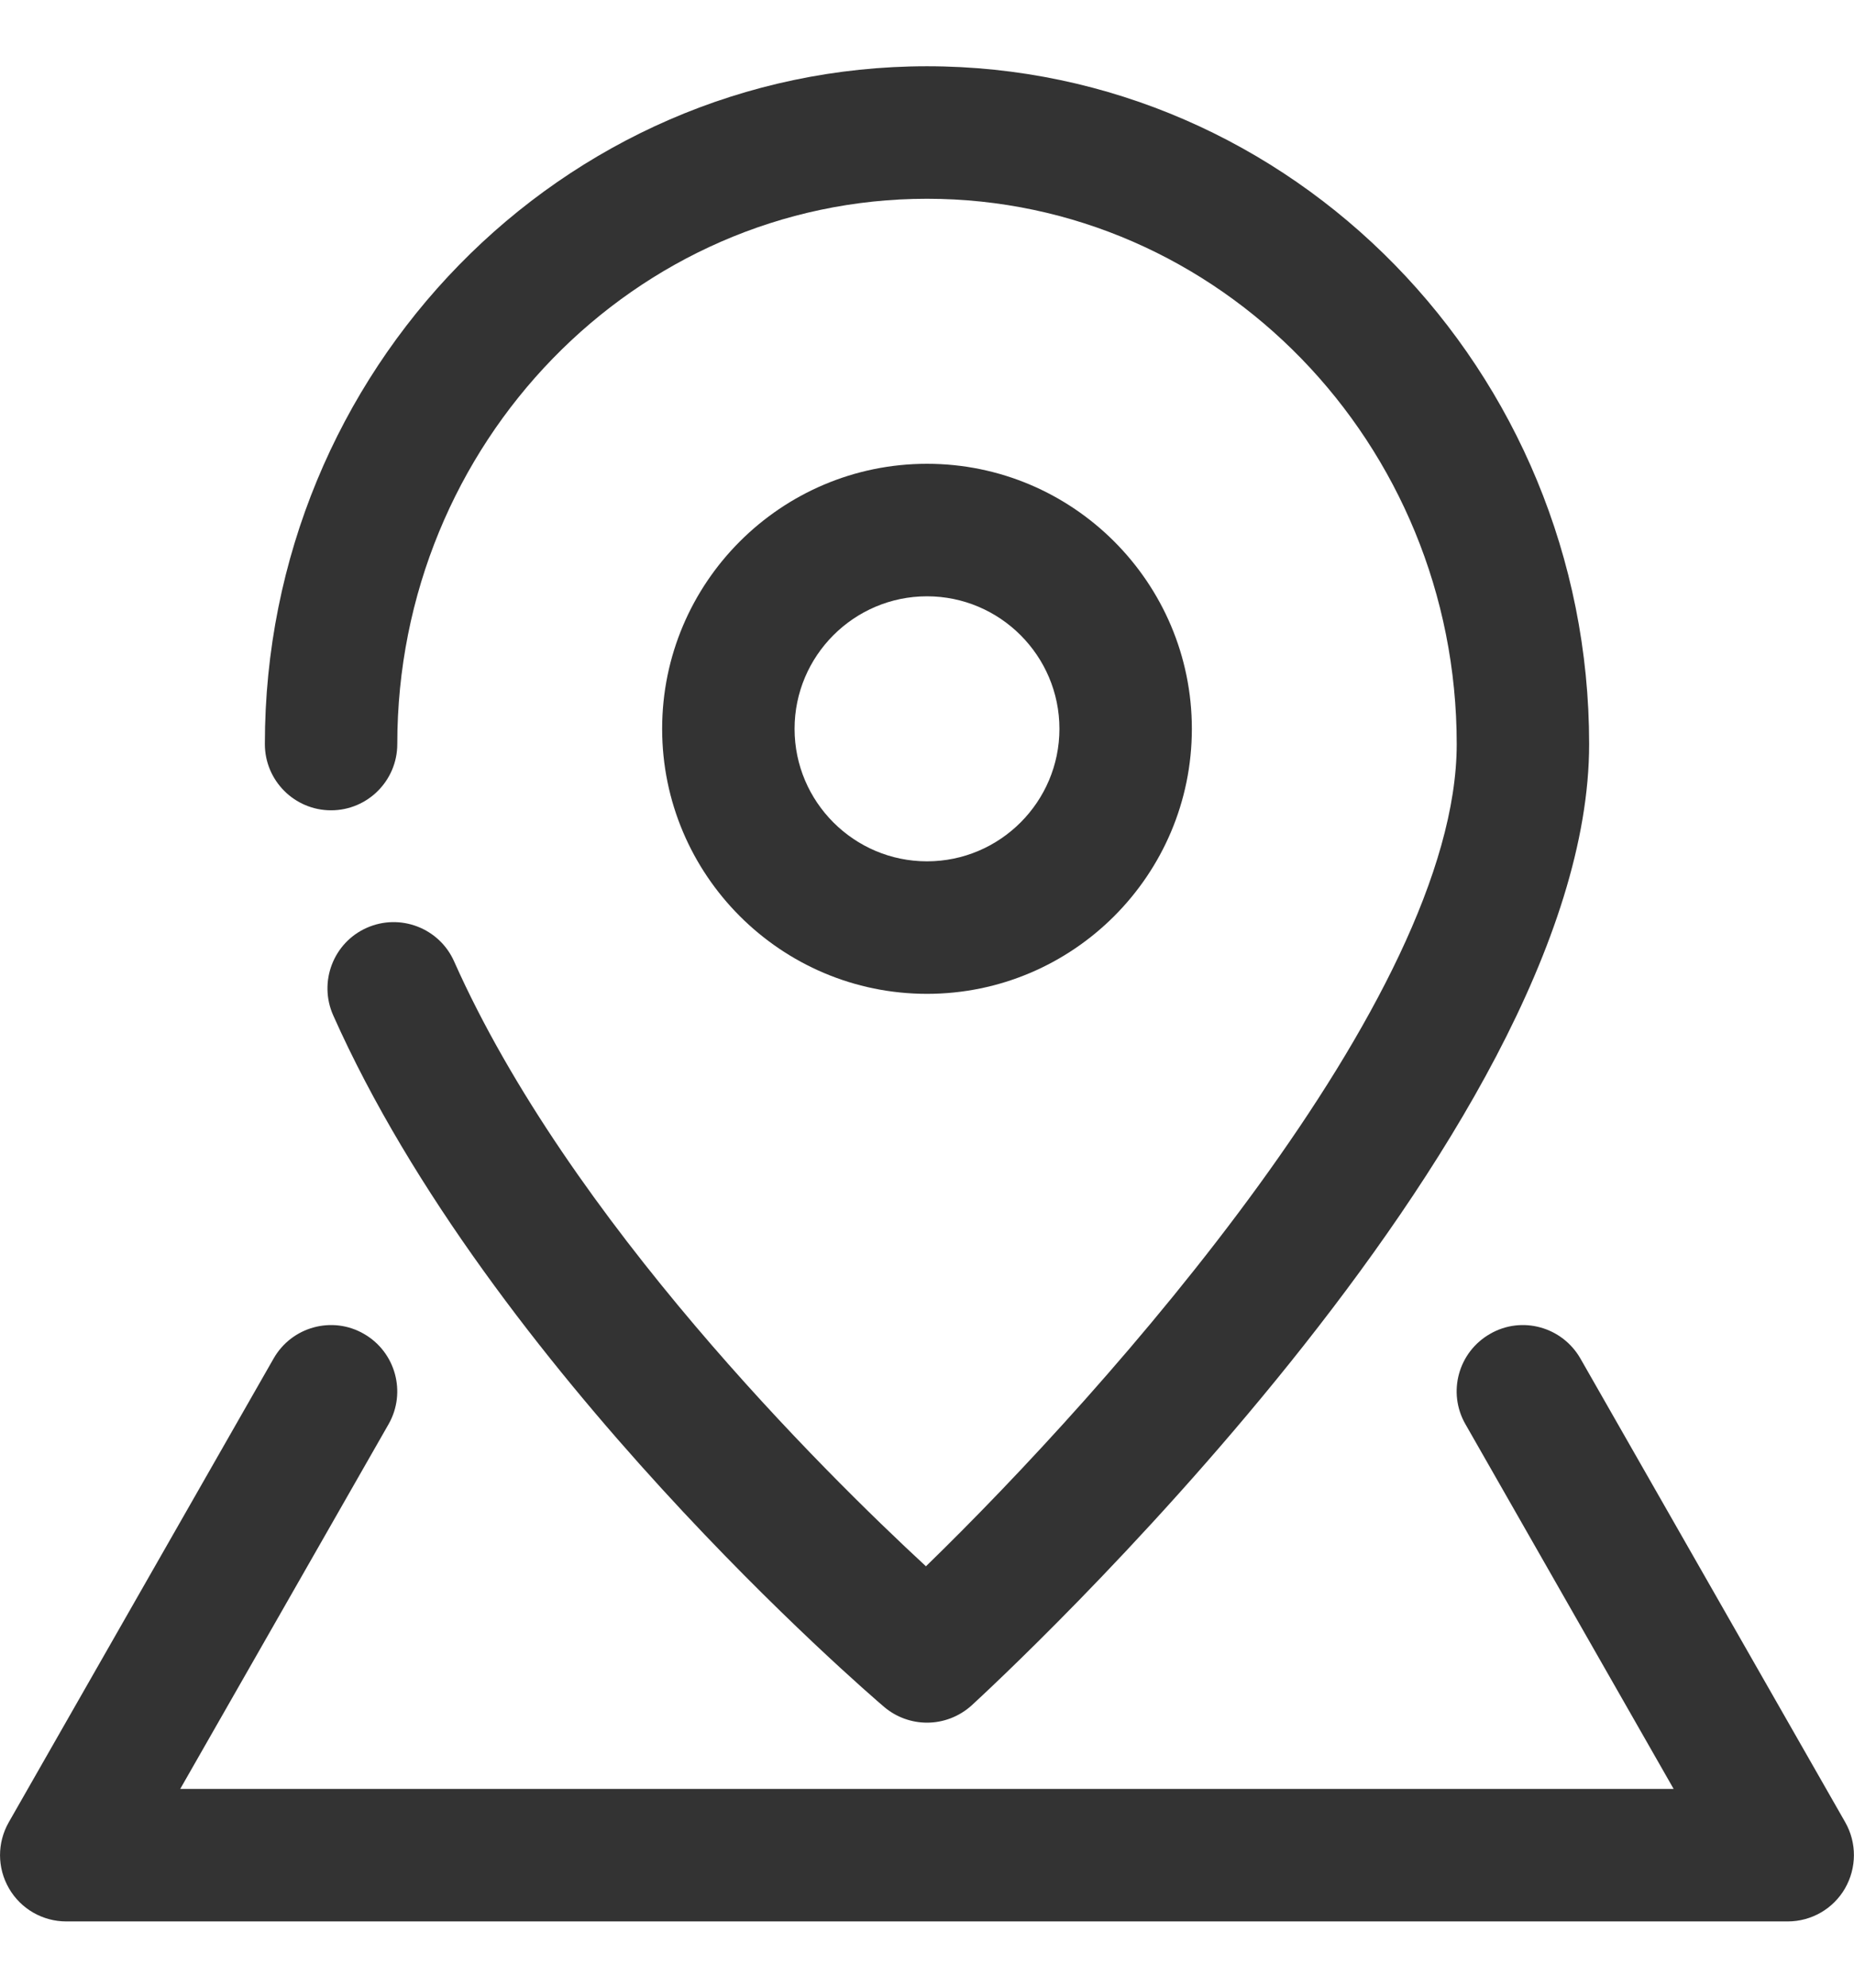 <svg width="14" height="15" viewBox="0 0 14 15" fill="none" xmlns="http://www.w3.org/2000/svg">
<path d="M7 13C6.885 13 6.769 12.96 6.676 12.881C6.555 12.778 3.705 10.331 2.516 7.662C2.404 7.41 2.517 7.114 2.769 7.002C3.021 6.89 3.317 7.003 3.429 7.255C4.299 9.208 6.218 11.105 6.992 11.82C8.357 10.495 11 7.535 11 5.615C11 3.346 9.206 1.5 7 1.5C4.795 1.5 3 3.346 3 5.615C3 5.891 2.776 6.115 2.5 6.115C2.224 6.115 2 5.891 2 5.615C2 2.795 4.243 0.5 7 0.5C9.757 0.5 12 2.795 12 5.615C12 8.571 7.528 12.694 7.338 12.869C7.242 12.956 7.121 13 7 13Z" fill="#333333"/>
<path d="M7 7.5C5.897 7.5 5 6.603 5 5.5C5 4.397 5.897 3.5 7 3.5C8.103 3.5 9 4.397 9 5.5C9 6.603 8.103 7.5 7 7.5ZM7 4.5C6.449 4.5 6 4.949 6 5.5C6 6.051 6.449 6.5 7 6.5C7.551 6.5 8 6.051 8 5.5C8 4.949 7.551 4.5 7 4.5Z" fill="#333333"/>
<path d="M13.5 14.5H0.5C0.322 14.5 0.157 14.405 0.068 14.251C-0.022 14.096 -0.022 13.907 0.066 13.752L2.066 10.252C2.203 10.012 2.509 9.928 2.748 10.066C2.987 10.203 3.071 10.508 2.934 10.748L1.361 13.5H12.638L11.066 10.748C10.928 10.508 11.012 10.203 11.252 10.066C11.491 9.928 11.796 10.012 11.934 10.252L13.934 13.752C14.022 13.907 14.021 14.096 13.932 14.251C13.843 14.405 13.678 14.5 13.5 14.5Z" fill="#333333"/>
</svg>
